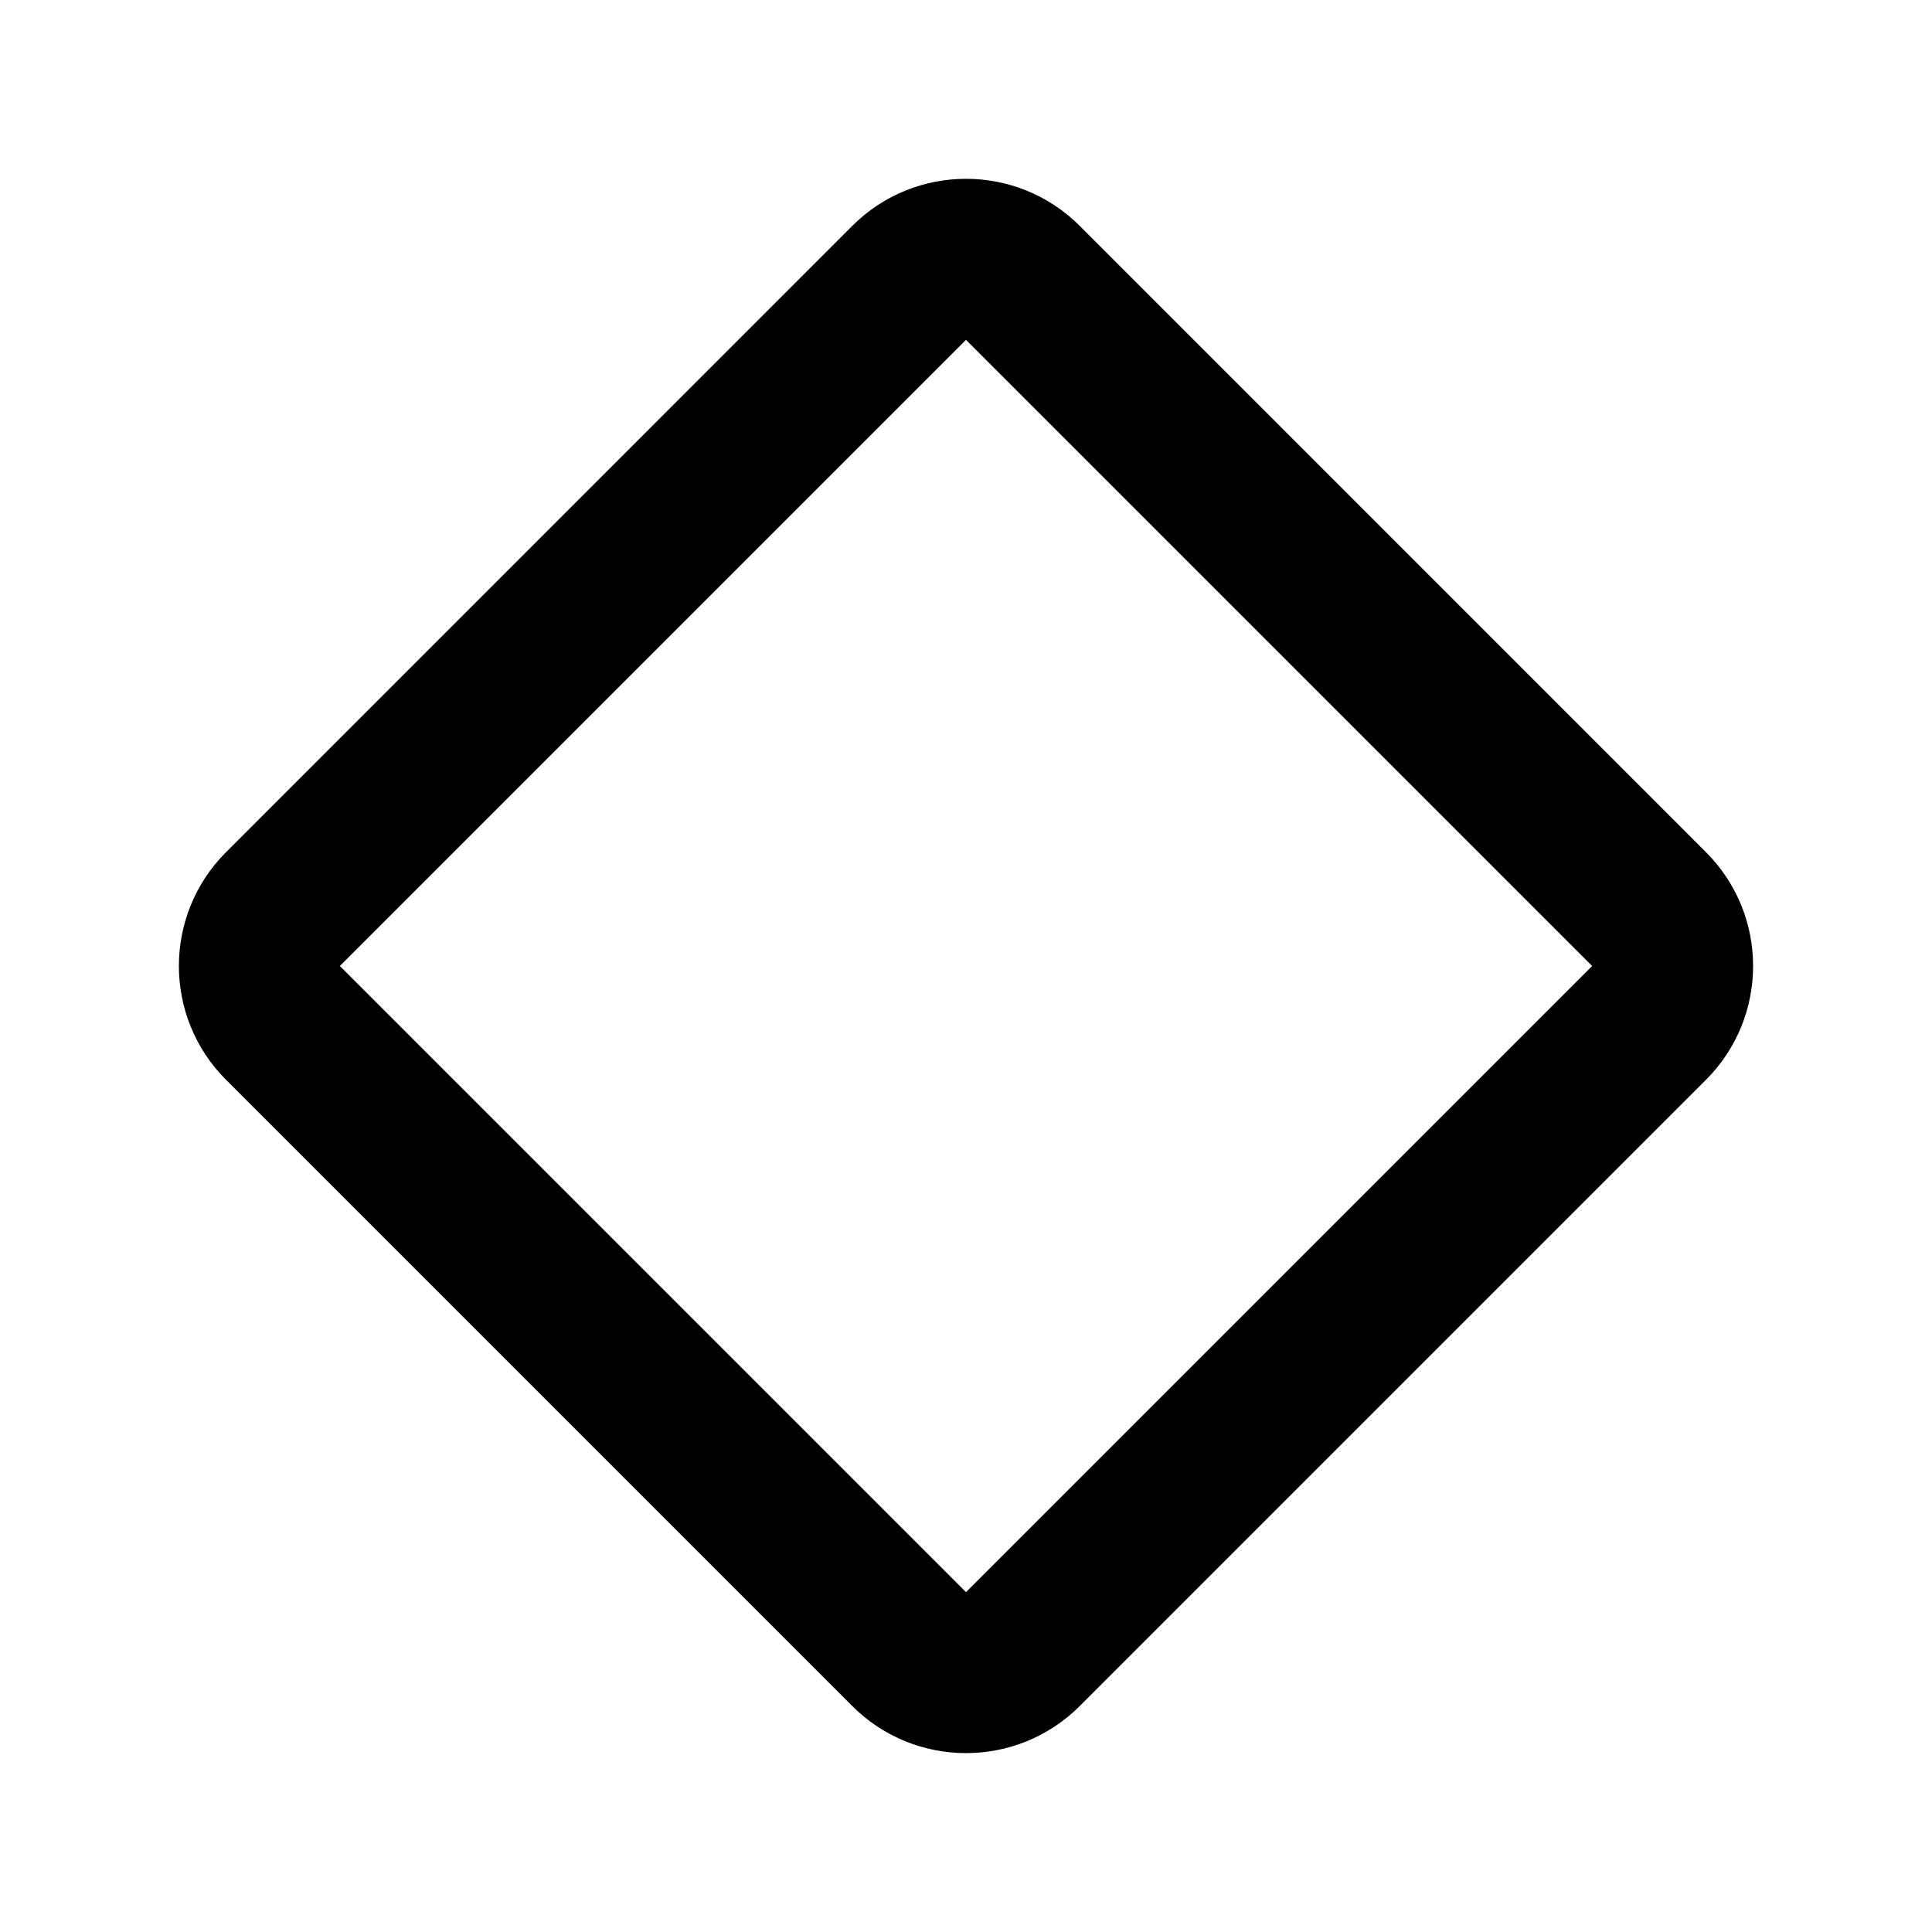 <svg xmlns="http://www.w3.org/2000/svg" width="24" height="24">
  <defs/>
  <path  d="M10.586,2.807 C11.367,2.026 12.633,2.026 13.414,2.807 L21.192,10.586 C21.973,11.367 21.973,12.633 21.192,13.414 L13.414,21.192 C12.633,21.973 11.367,21.973 10.586,21.192 L2.808,13.414 C2.027,12.633 2.027,11.367 2.808,10.586 Z M12,4.222 L4.222,12 L12,19.778 L19.778,12 Z"/>
</svg>

